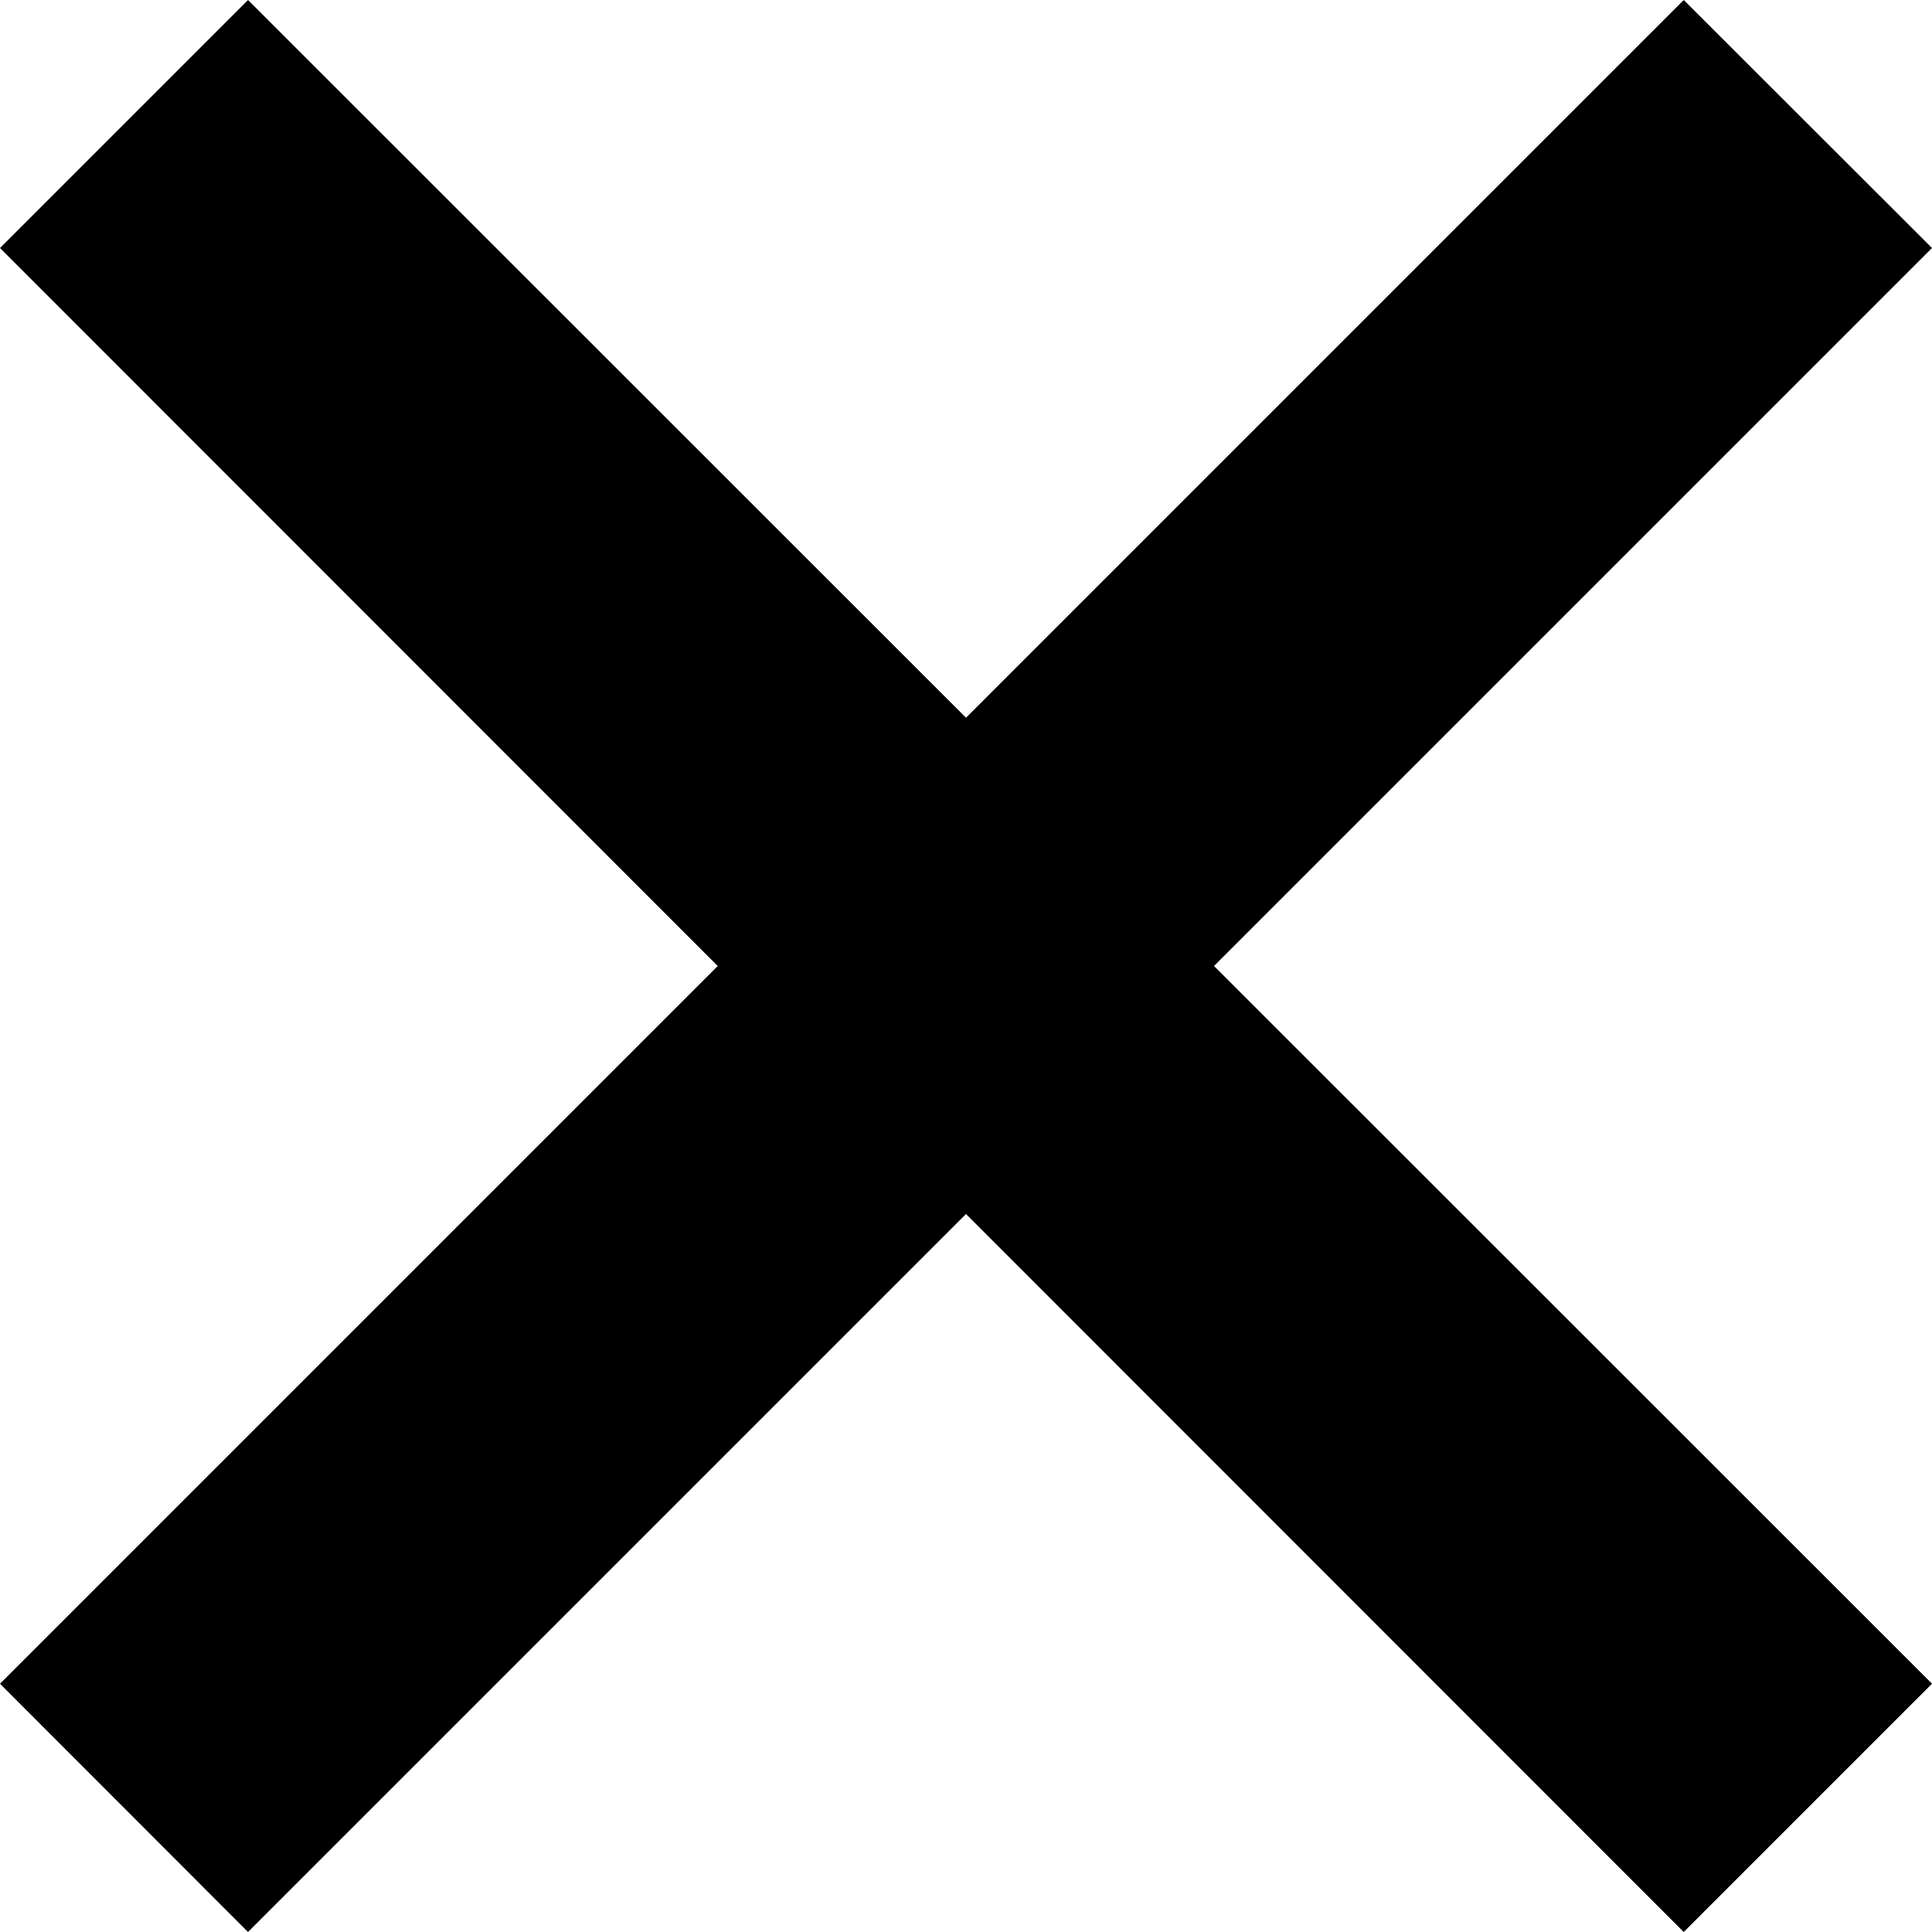 <svg class="svgicon close" viewBox="0 0 8 8">
  <g>
    <title>Clear</title>
  	<polygon points="0,1.027 1.027,0 4,2.972 6.972,0 8,1.027 5.027,4 8,6.972 6.972,8 4,5.027 1.027,8 0,6.972 2.972,4 	"/>
  </g>
</svg>
